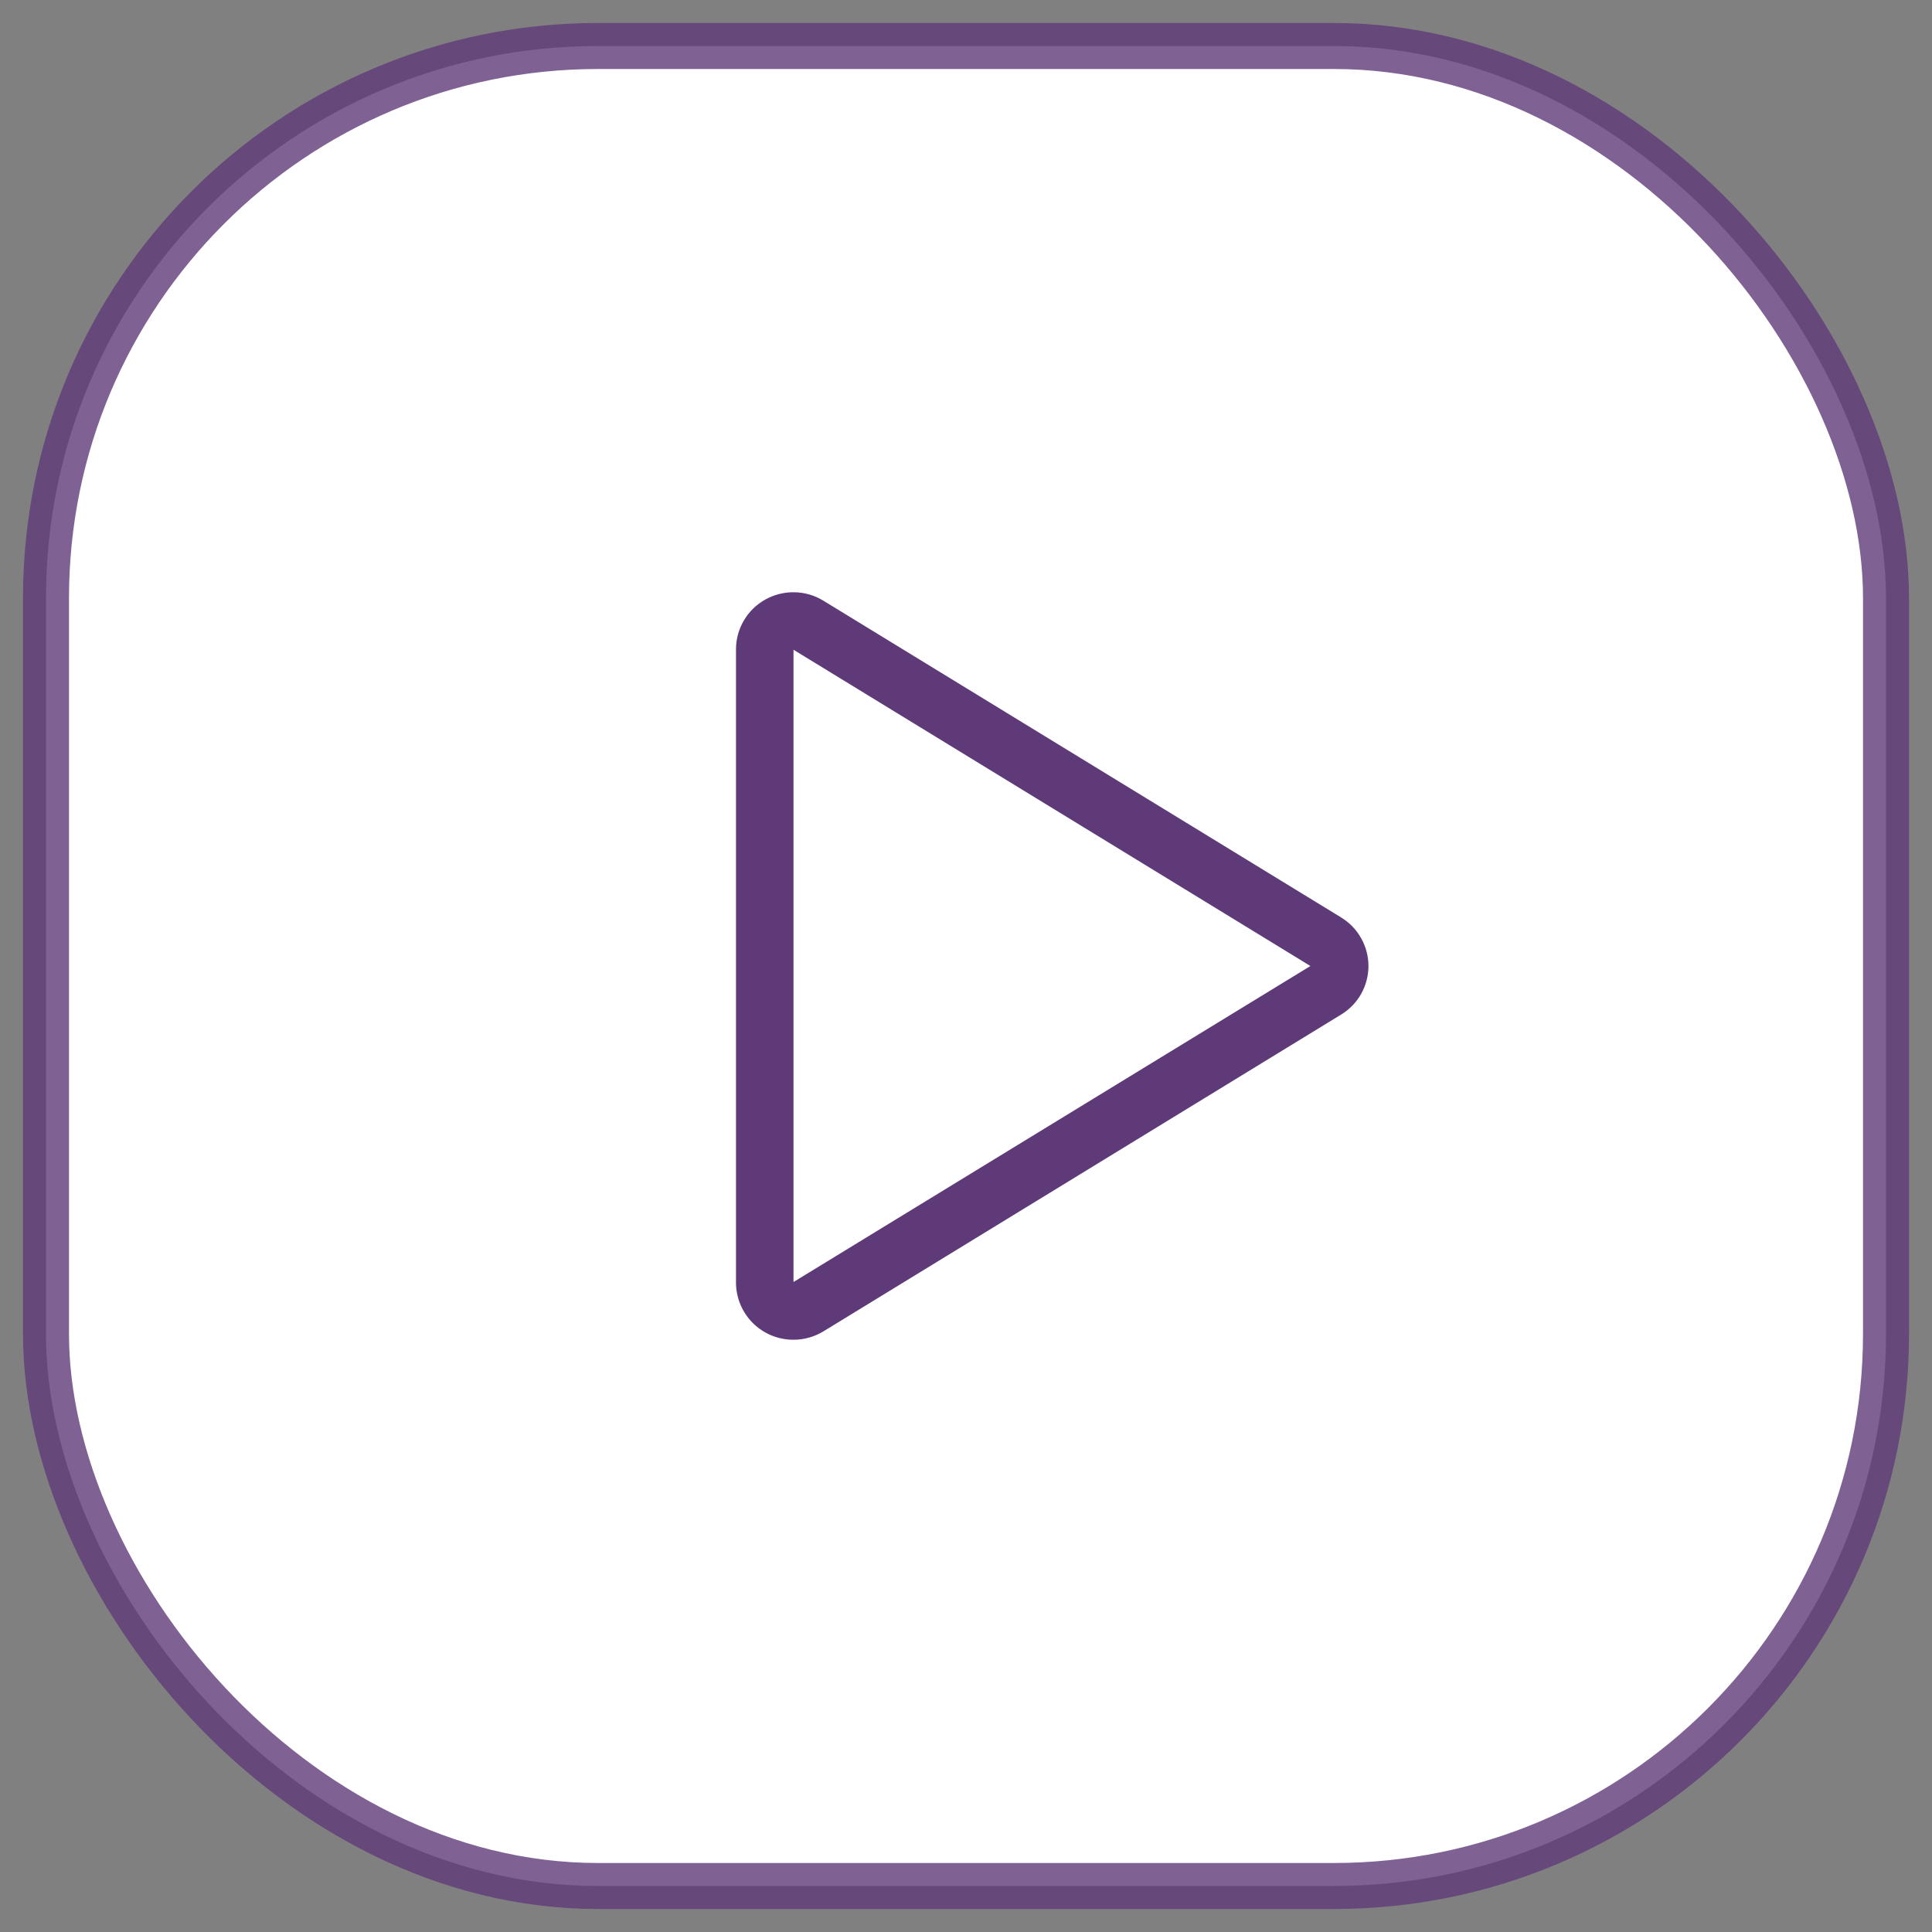 <svg width="42" height="42" viewBox="0 0 42 42" fill="none" xmlns="http://www.w3.org/2000/svg">
<rect x="0" y="0" width="42" height="42" fill="#808080" stroke="none"/>
<rect x="1" y="1" width="40" height="40" rx="12" fill="white"/>
<rect x="1" y="1" width="40" height="40" rx="12" stroke="#5F3A79" stroke-opacity="0.8"/>
<path d="M29.156 19.945L17.9 13.059C17.71 12.942 17.493 12.879 17.27 12.875C17.048 12.871 16.828 12.926 16.634 13.035C16.442 13.143 16.282 13.299 16.171 13.489C16.059 13.679 16 13.895 16 14.115V27.885C16.001 28.215 16.134 28.531 16.368 28.764C16.603 28.996 16.92 29.126 17.25 29.125C17.48 29.125 17.706 29.061 17.903 28.941L29.156 22.055C29.337 21.945 29.487 21.79 29.59 21.606C29.694 21.421 29.749 21.213 29.749 21.001C29.749 20.789 29.694 20.581 29.59 20.396C29.487 20.211 29.337 20.056 29.156 19.946V19.945ZM17.25 27.87V14.125L28.487 21L17.25 27.87Z" fill="#5F3A79"/>
</svg>
